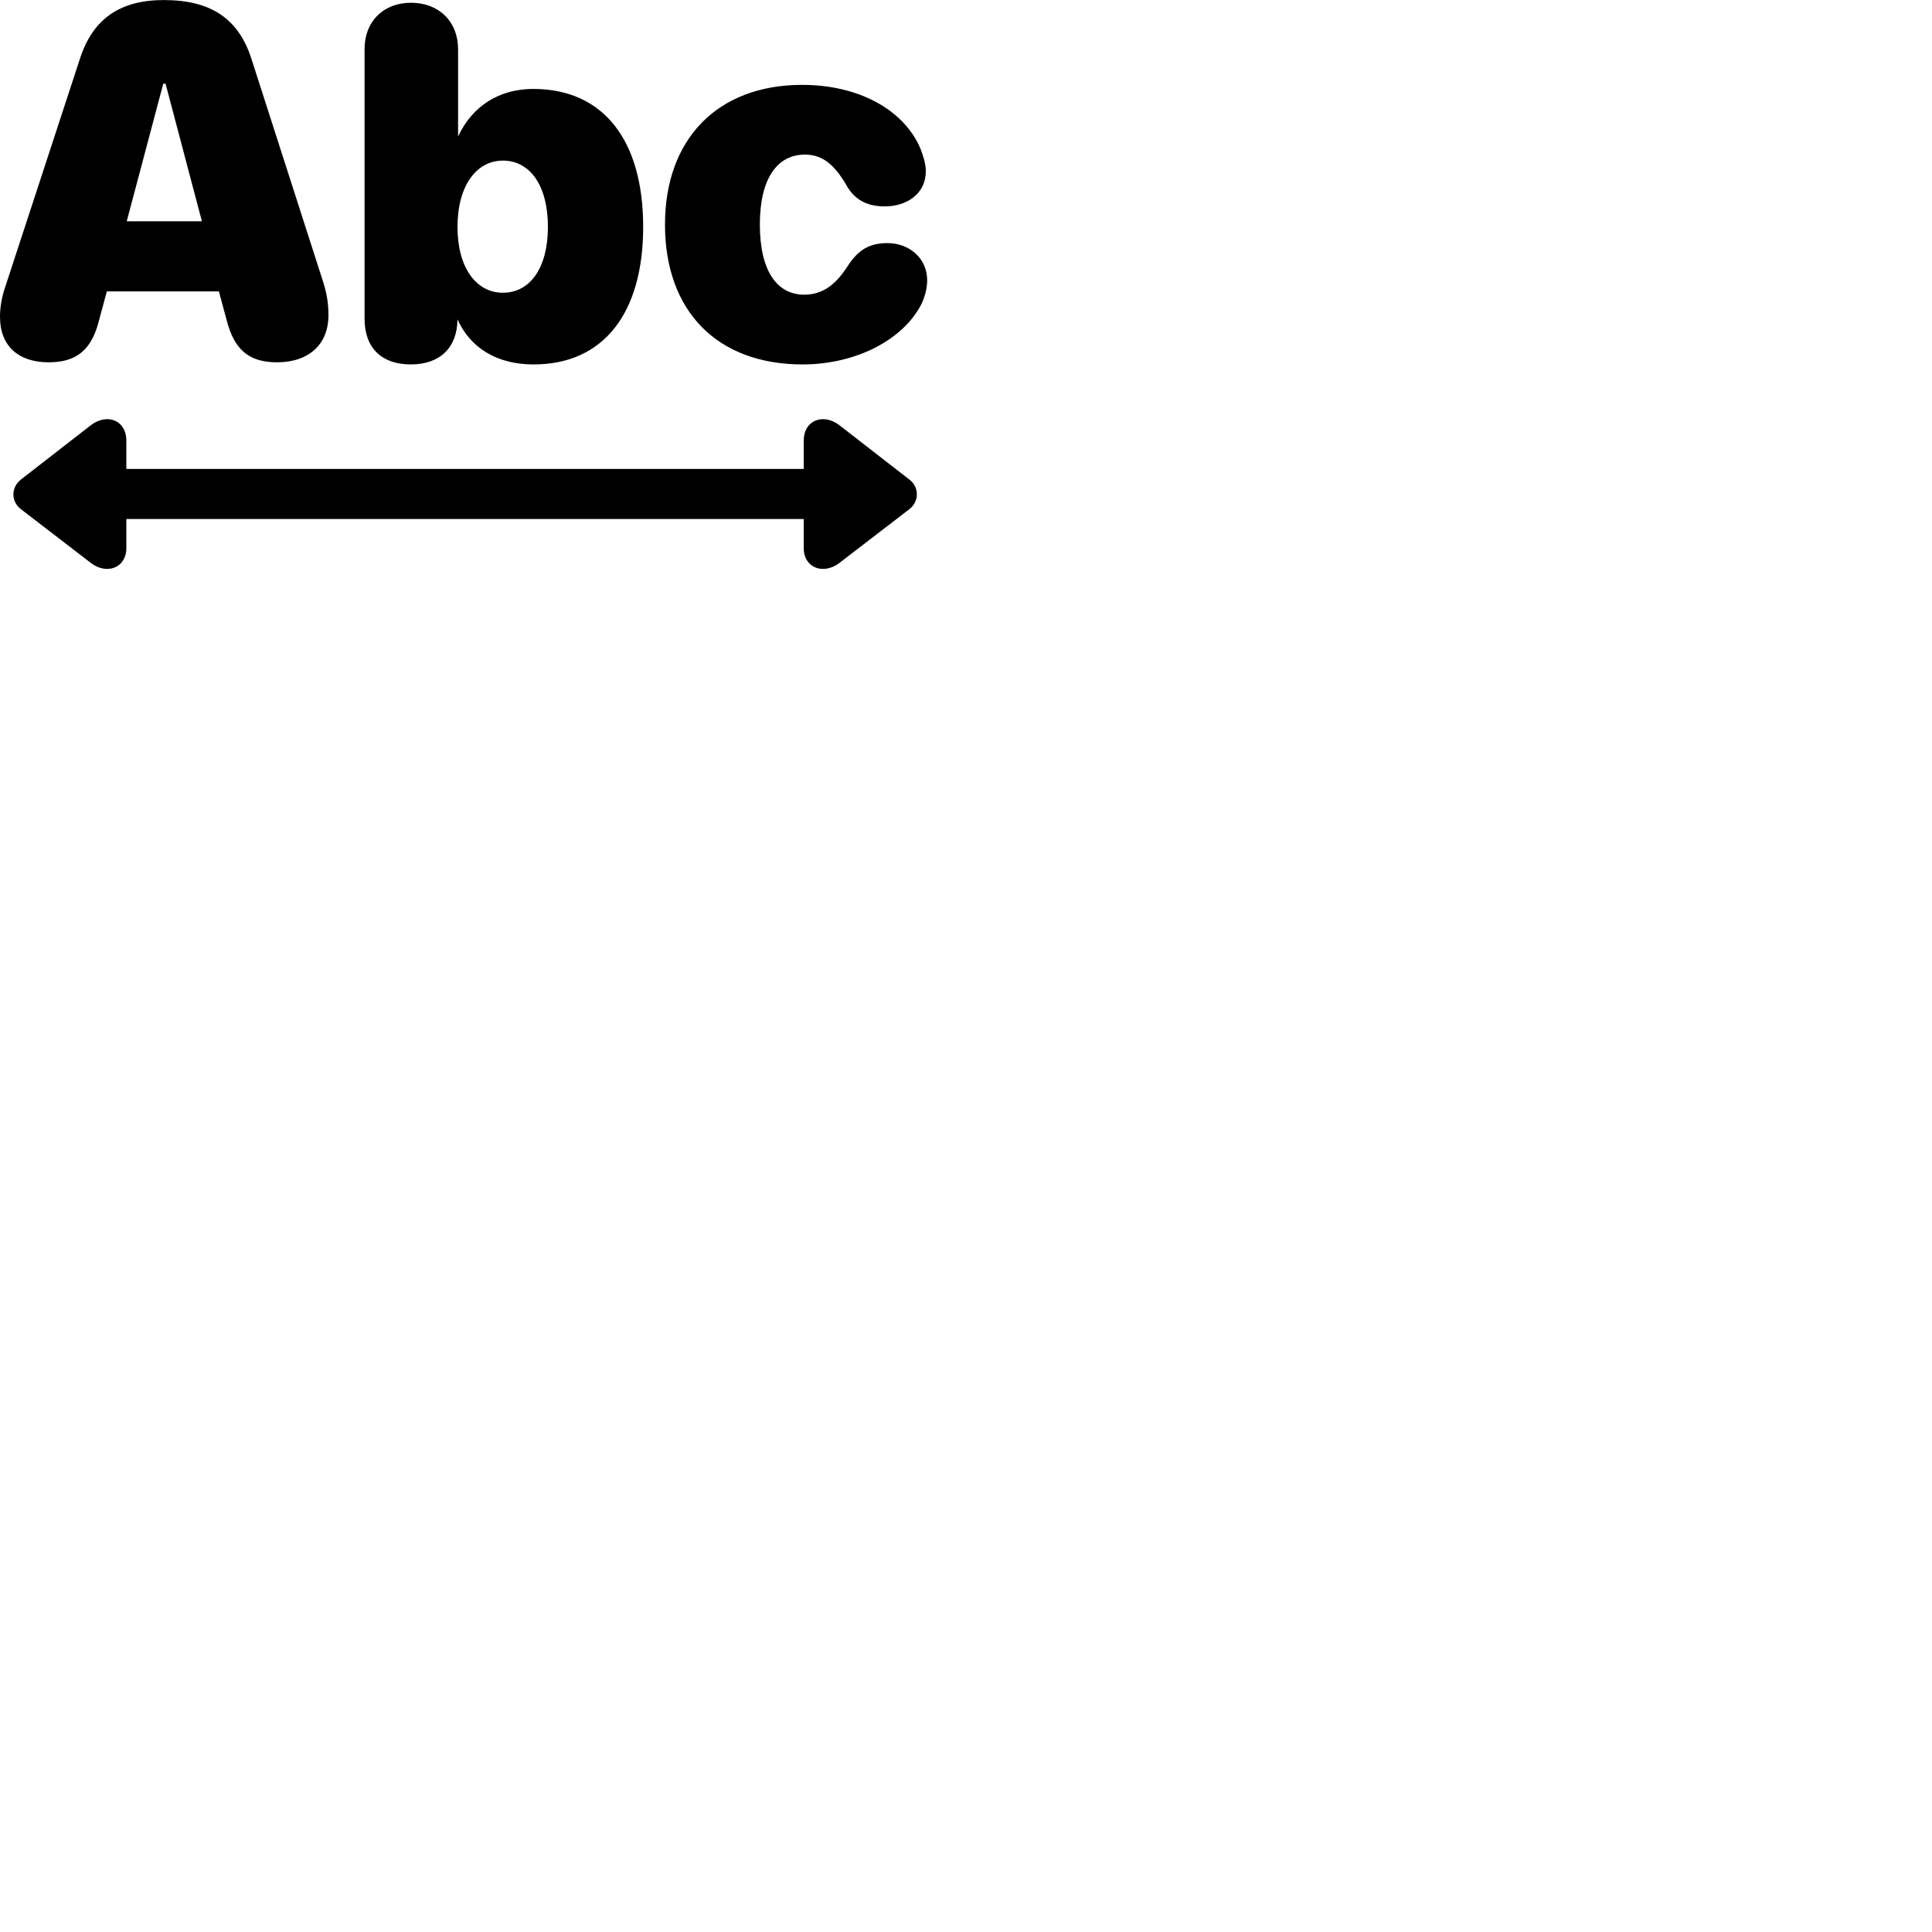 
        <svg xmlns="http://www.w3.org/2000/svg" viewBox="0 0 100 100">
            <path d="M2.52 18.753C3.97 18.753 4.75 18.103 5.13 16.563L5.53 15.083H11.33L11.73 16.563C12.12 18.103 12.89 18.753 14.34 18.753C15.98 18.753 17 17.823 17 16.323C17 15.703 16.92 15.213 16.73 14.603L13.02 3.063C12.35 0.953 10.9 0.003 8.48 0.003C6.22 0.003 4.8 0.963 4.13 3.063L0.26 14.883C0.08 15.413 0 15.933 0 16.403C0 17.893 0.94 18.753 2.52 18.753ZM21.26 18.863C22.76 18.863 23.66 18.013 23.68 16.533C24.34 17.993 25.7 18.863 27.62 18.863C31.23 18.863 33.29 16.223 33.29 11.743C33.29 7.243 31.22 4.603 27.6 4.603C25.8 4.603 24.43 5.523 23.71 7.063V2.543C23.71 1.113 22.71 0.143 21.28 0.143C19.84 0.143 18.87 1.113 18.87 2.533V16.503C18.87 18.003 19.75 18.863 21.26 18.863ZM6.56 11.453L8.45 4.333H8.57L10.45 11.453ZM41.54 18.863C44.32 18.863 46.78 17.573 47.71 15.703C47.92 15.243 47.99 14.823 47.99 14.503C47.99 13.363 47.06 12.583 45.93 12.583C44.85 12.583 44.31 13.063 43.77 13.933C43.24 14.703 42.6 15.253 41.63 15.253C40.21 15.253 39.33 14.013 39.33 11.623C39.33 9.253 40.22 8.003 41.66 8.003C42.53 8.003 43.15 8.463 43.79 9.553C44.2 10.293 44.81 10.683 45.8 10.683C46.93 10.683 47.92 10.033 47.92 8.863C47.92 8.483 47.79 8.083 47.65 7.713C46.8 5.683 44.45 4.393 41.52 4.393C37.14 4.393 34.42 7.193 34.42 11.623C34.42 16.123 37.14 18.863 41.54 18.863ZM26.03 15.153C24.66 15.153 23.68 13.873 23.68 11.743C23.68 9.613 24.66 8.313 26.03 8.313C27.42 8.313 28.36 9.583 28.36 11.743C28.36 13.873 27.43 15.153 26.03 15.153ZM1.08 26.353L4.71 29.143C5.52 29.763 6.54 29.403 6.54 28.363V26.863H41.6V28.363C41.6 29.403 42.62 29.763 43.44 29.143L47.07 26.353C47.59 25.953 47.58 25.203 47.07 24.823L43.44 22.003C42.61 21.373 41.6 21.743 41.6 22.813V24.273H6.54V22.813C6.54 21.743 5.54 21.373 4.71 22.003L1.08 24.823C0.57 25.223 0.56 25.953 1.08 26.353Z" />
        </svg>
    